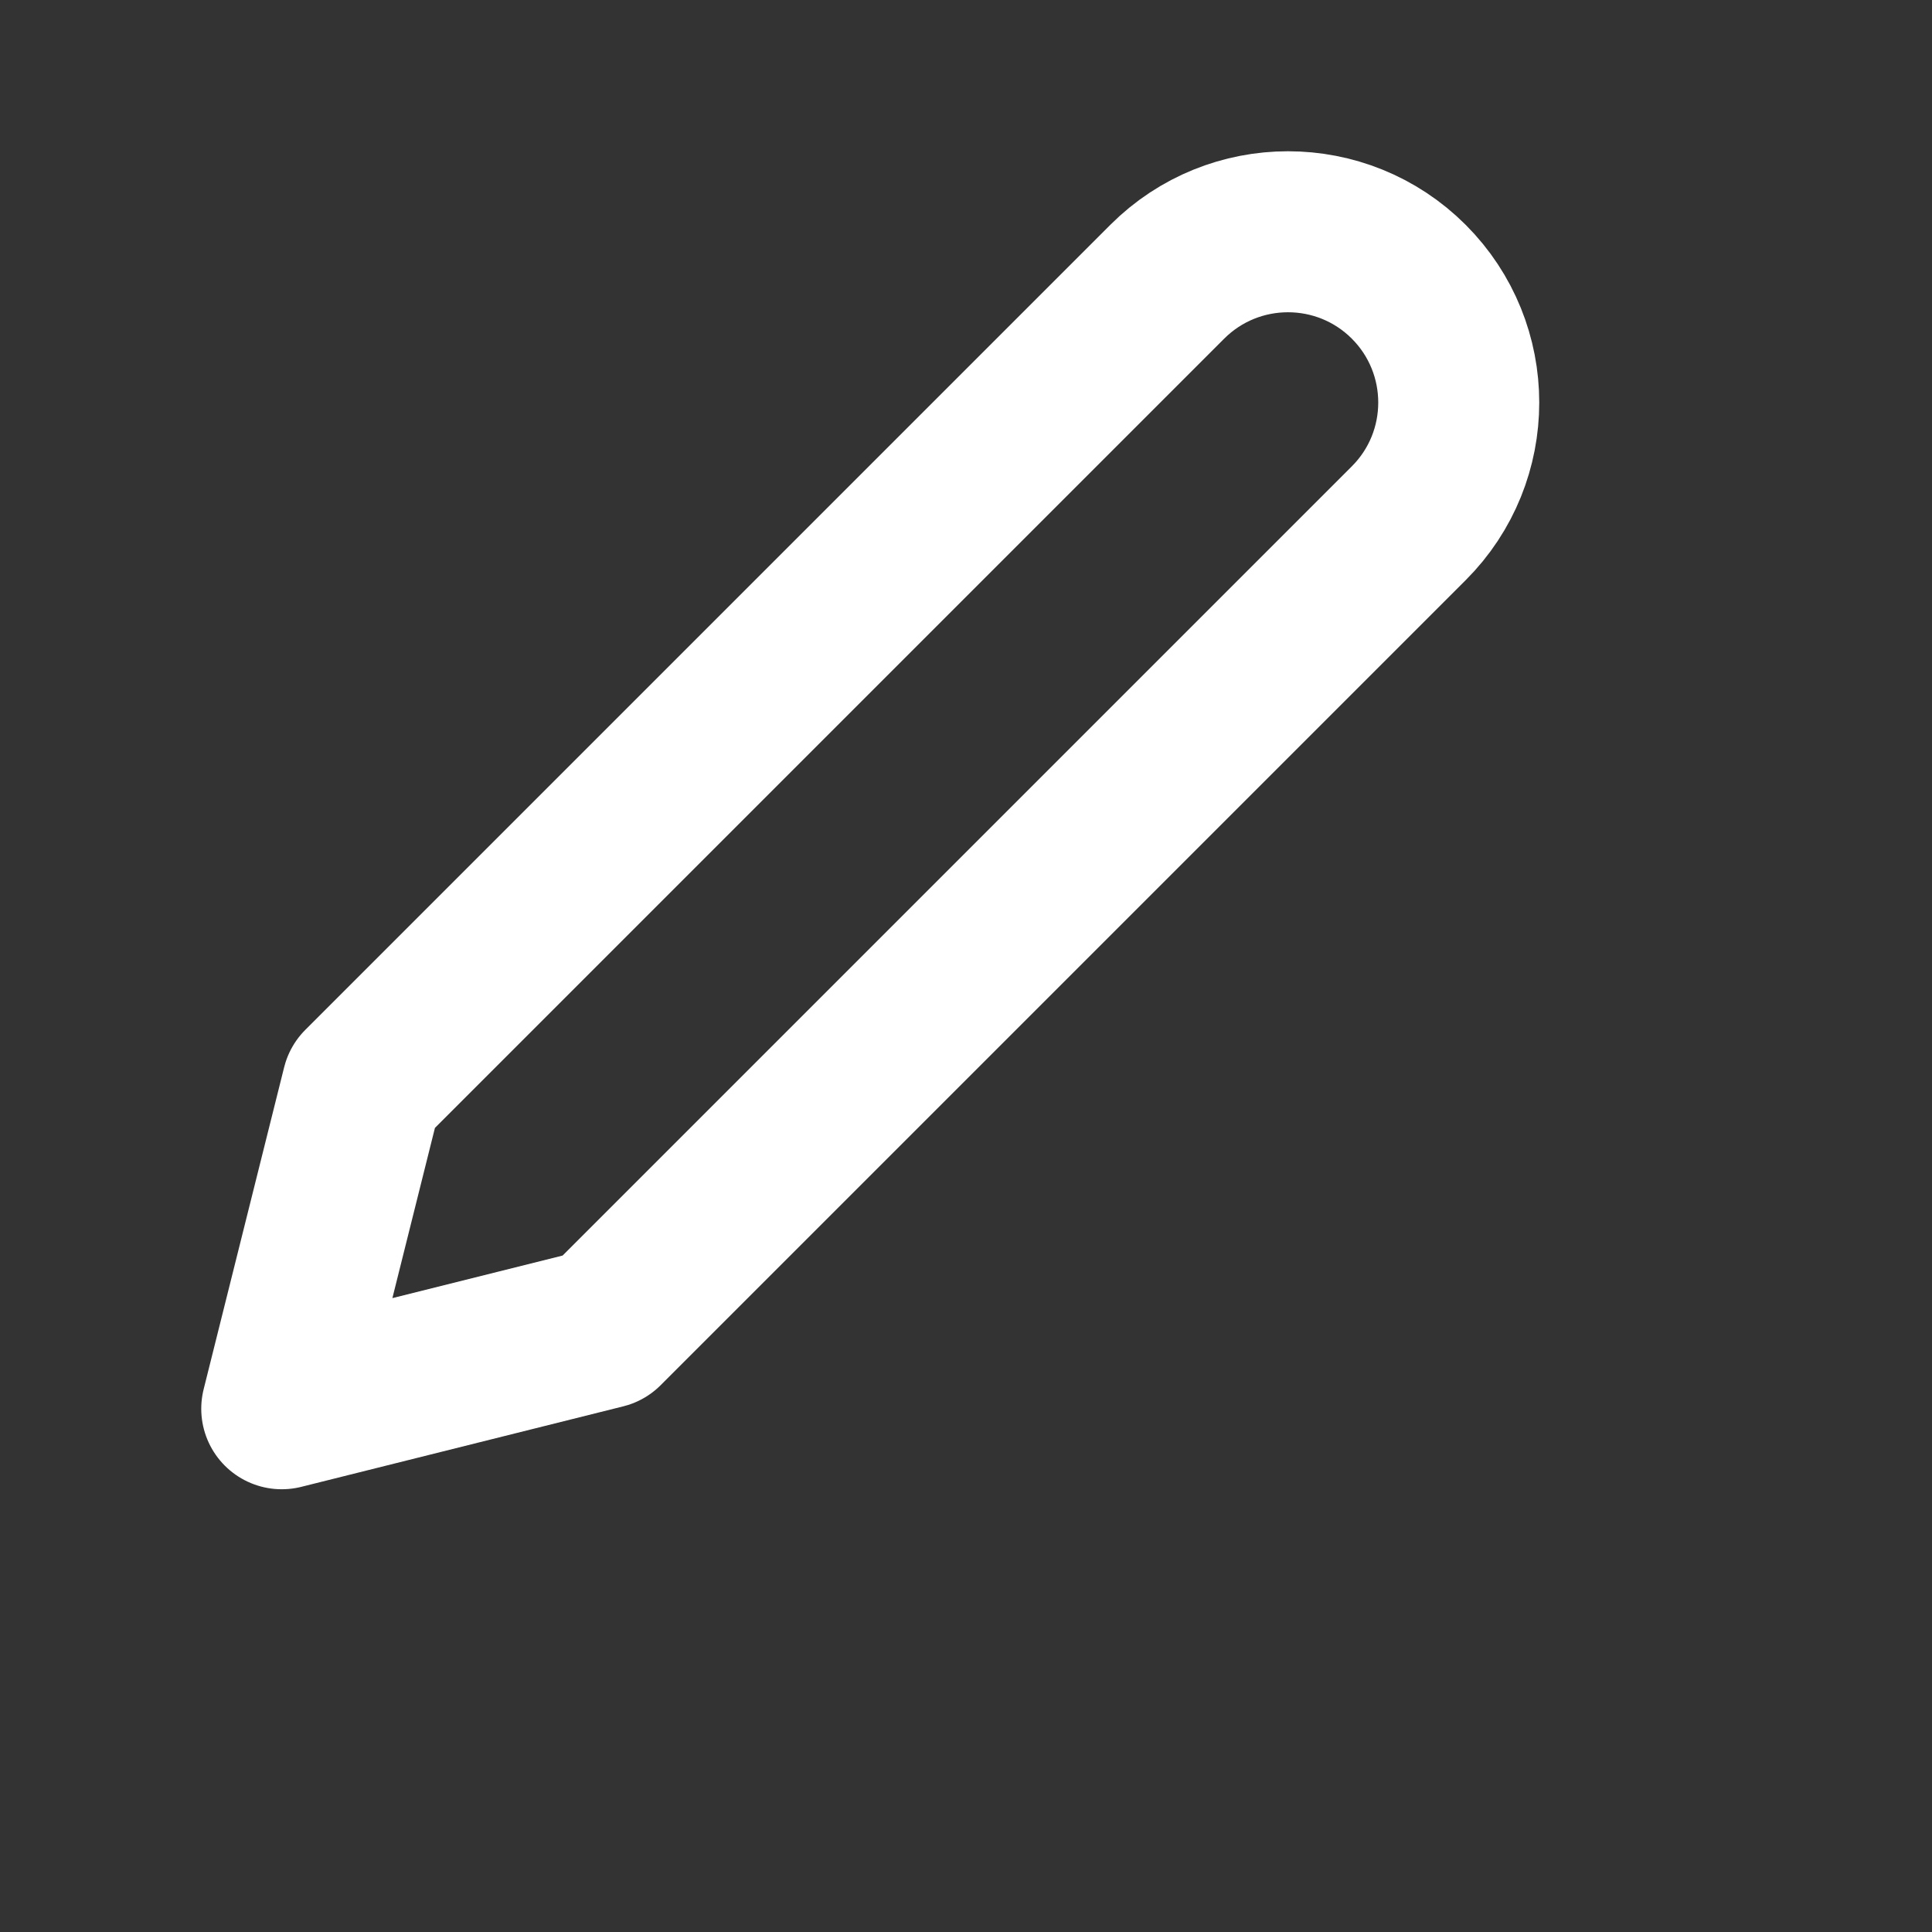 <svg width="24" height="24" viewBox="0 0 24 24" fill="none" xmlns="http://www.w3.org/2000/svg">
<rect x="0" y="0" width="24" height="24" fill="#333333" stroke="none"/>
<path d="M4.5 13.5L14.5 3.5C15.328 2.672 16.672 2.672 17.5 3.5C18.328 4.329 18.328 5.672 17.5 6.5L7.5 16.5L3.5 17.5L4.5 13.5Z" stroke="#fff" stroke-width="2" stroke-linecap="round" stroke-linejoin="round"/>
</svg>